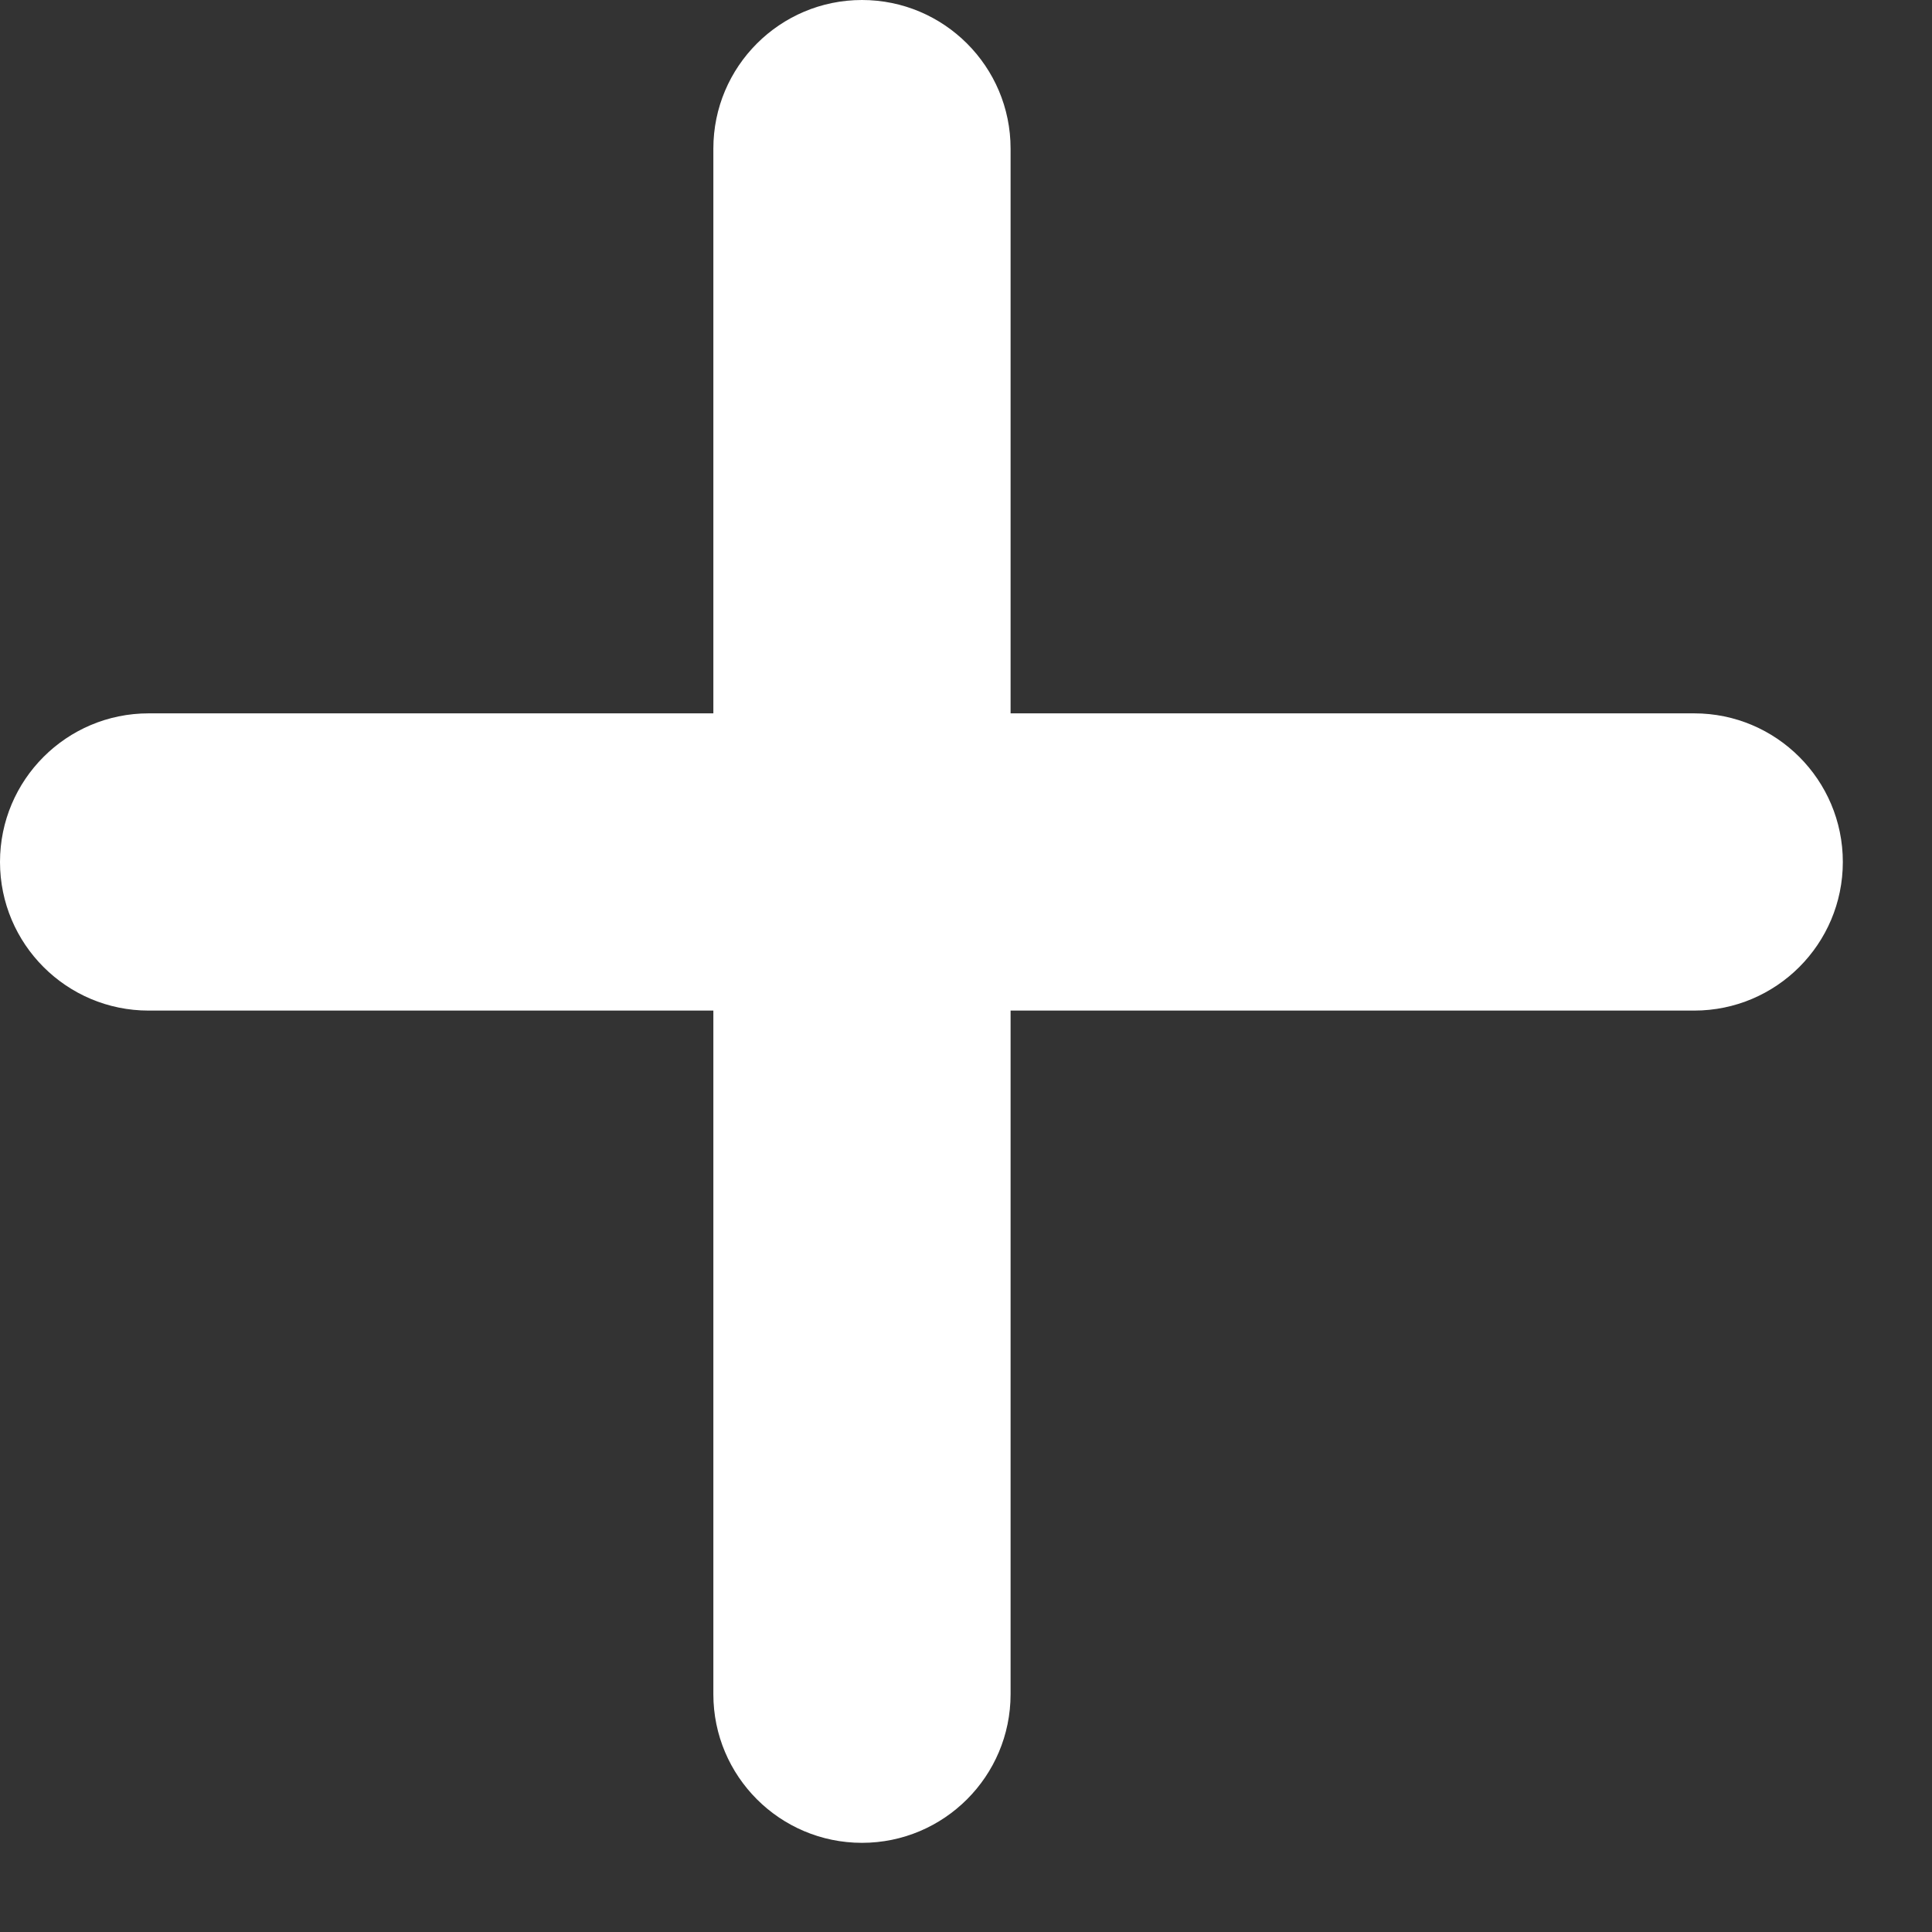 <svg width="13" height="13" viewBox="0 0 13 13" fill="none" xmlns="http://www.w3.org/2000/svg">
<rect x="0" y="0" width="13" height="13" fill="#333333" stroke="none"/>
<path fill-rule="evenodd" clip-rule="evenodd" d="M6.8 1C6.8 0.448 6.352 0 5.8 0C5.248 0 4.8 0.448 4.8 1V4.8H1C0.448 4.8 0 5.248 0 5.8C0 6.352 0.448 6.8 1 6.8H4.8V11.4C4.8 11.952 5.248 12.4 5.8 12.4C6.352 12.4 6.8 11.952 6.8 11.4V6.8H11.4C11.952 6.8 12.4 6.352 12.4 5.8C12.4 5.248 11.952 4.8 11.4 4.8H6.8V1Z" fill="white"/>
</svg>
